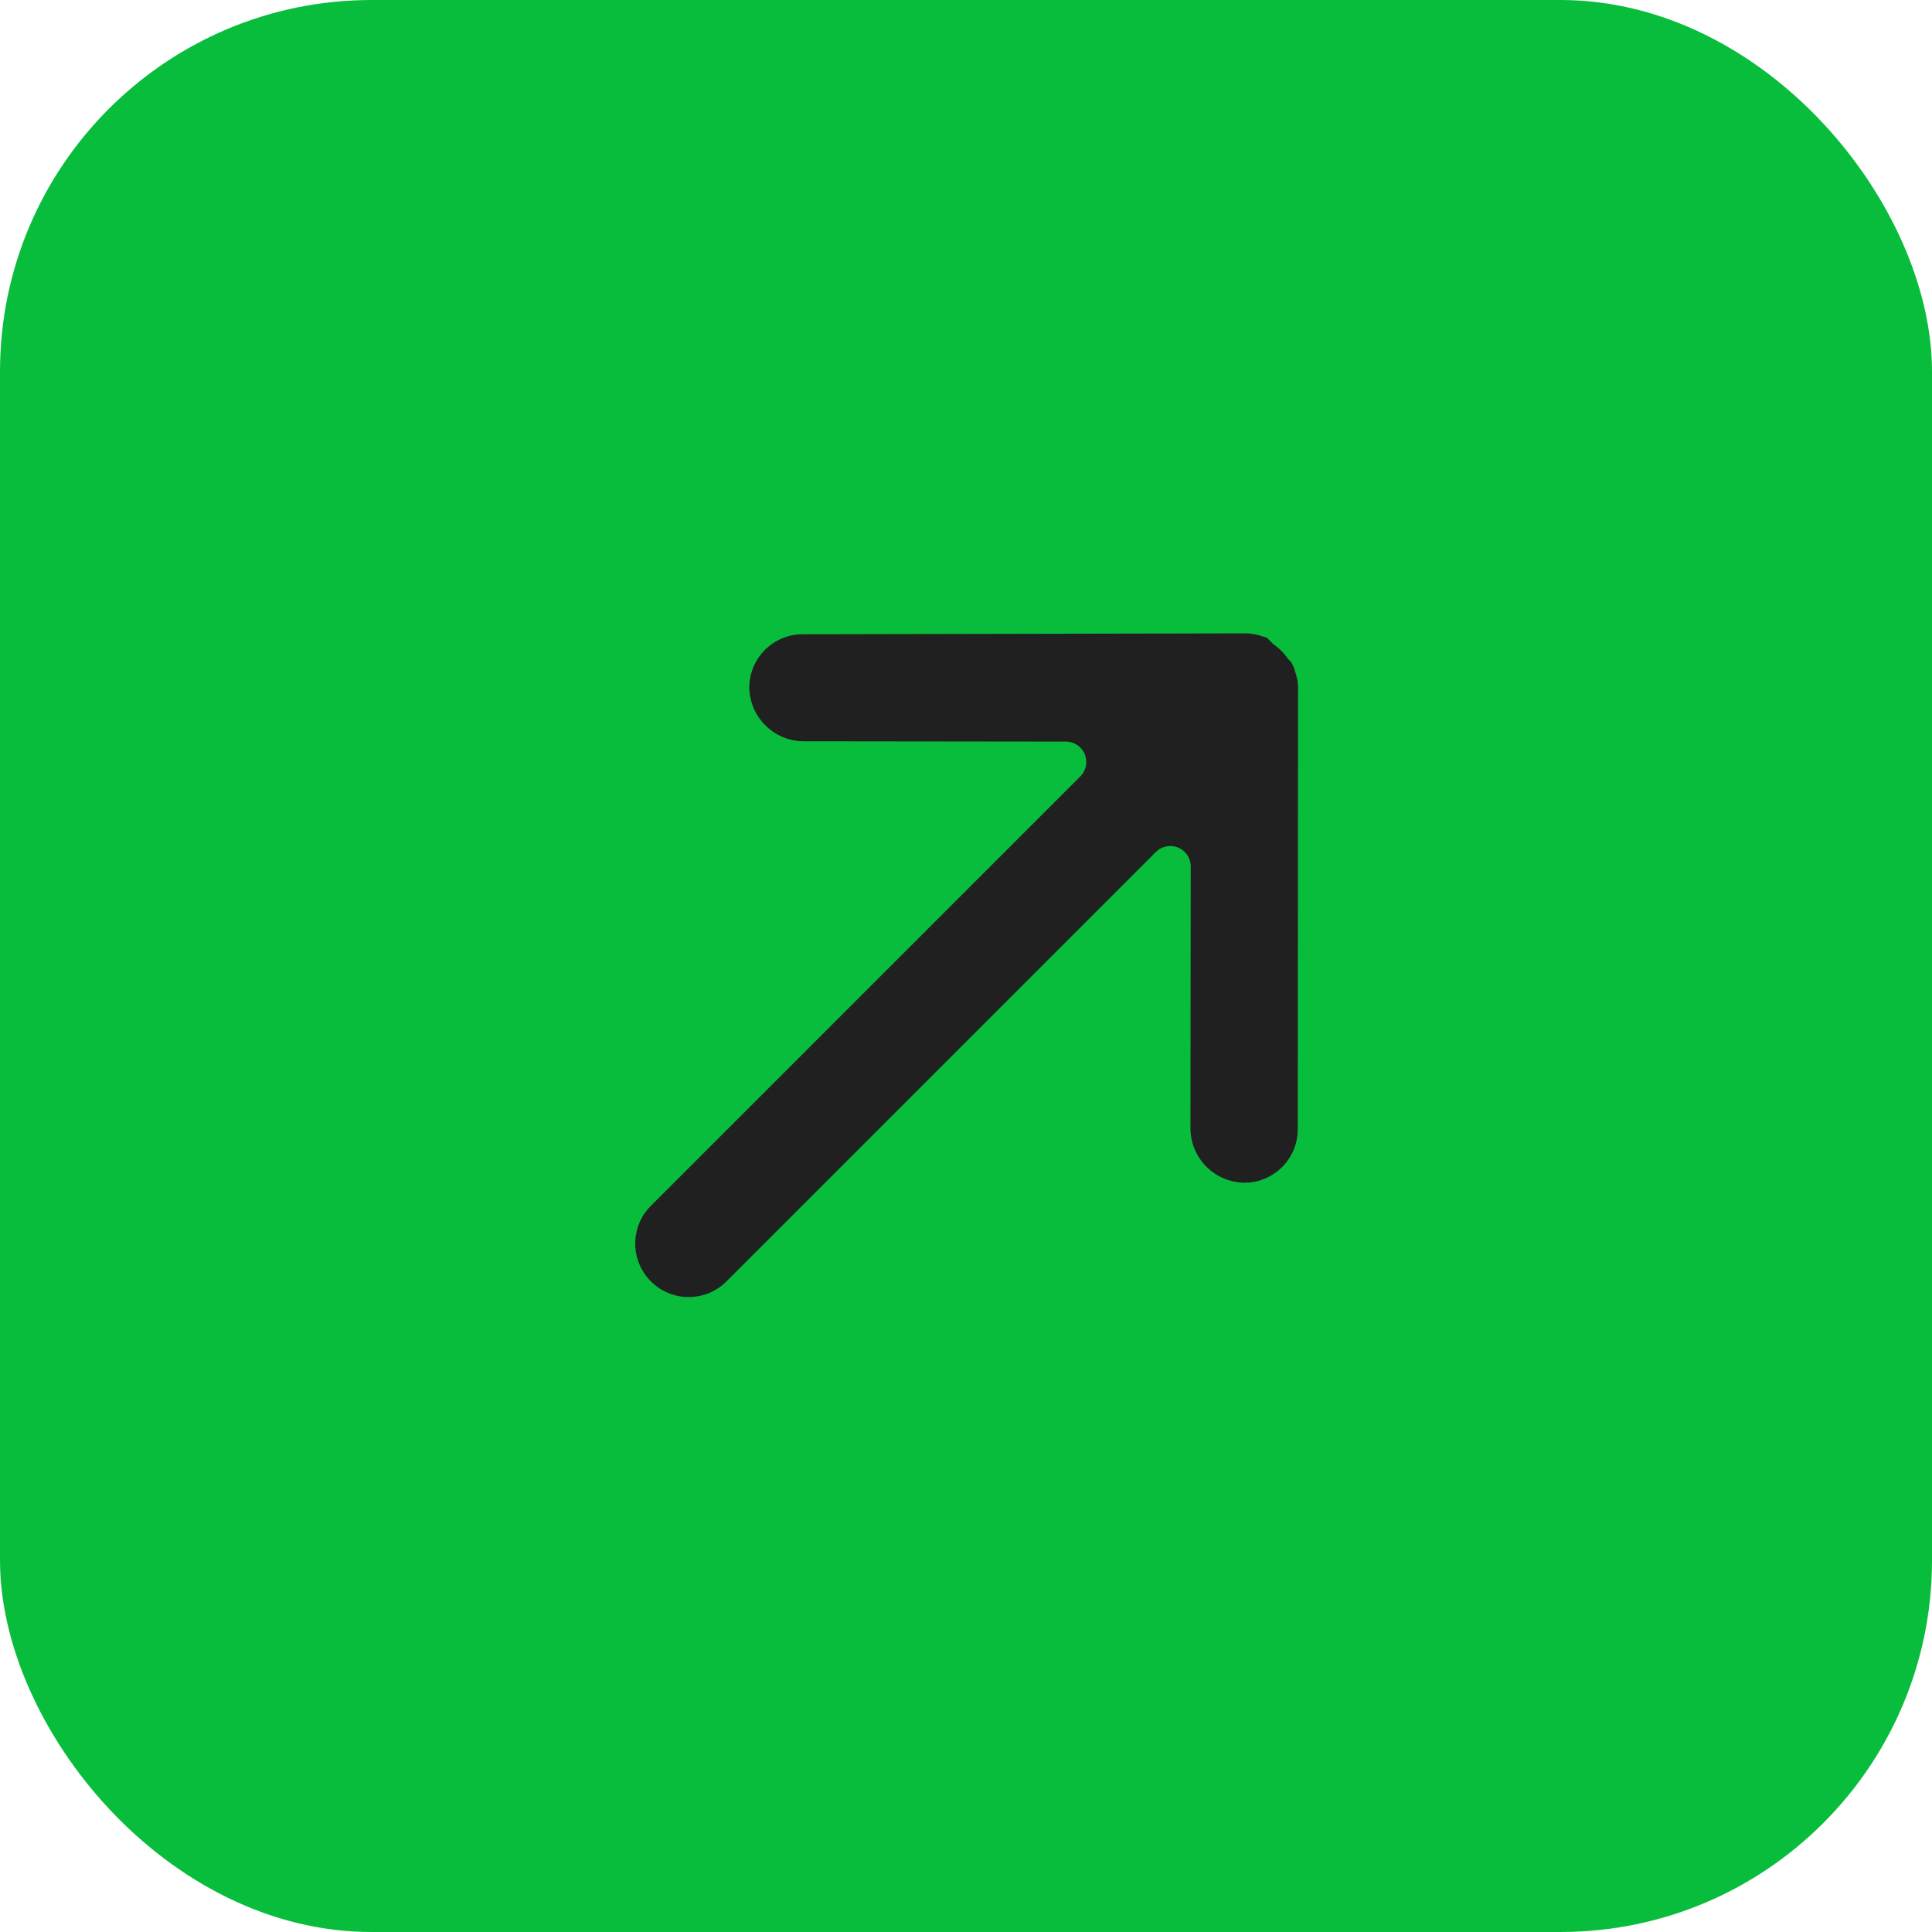<svg width="52" height="52" viewBox="0 0 52 52" fill="none" xmlns="http://www.w3.org/2000/svg">
<rect width="52" height="52" rx="10" fill="#09BD3C"/>
<g clip-path="url(#clip0_325_3385)">
<path d="M34.929 30.4C34.929 30.397 34.929 30.393 34.929 30.389L34.937 18.515C34.937 18.421 34.926 18.328 34.906 18.236L34.828 17.972L34.751 17.816L34.665 17.731C34.559 17.576 34.424 17.442 34.269 17.335L34.192 17.257L34.098 17.164L33.897 17.102C33.783 17.068 33.665 17.05 33.547 17.047L21.611 17.071C20.817 17.068 20.17 17.709 20.167 18.504C20.167 18.508 20.167 18.511 20.167 18.515C20.185 19.301 20.818 19.933 21.604 19.952L28.694 19.96C28.997 19.963 29.24 20.211 29.237 20.514C29.236 20.655 29.18 20.79 29.082 20.892L17.519 32.455C16.957 33.016 16.957 33.927 17.519 34.489C18.08 35.051 18.991 35.051 19.553 34.489C19.553 34.489 19.553 34.489 19.553 34.489L31.116 22.926C31.334 22.715 31.681 22.72 31.893 22.937C31.991 23.038 32.047 23.173 32.048 23.314L32.041 30.389C32.055 31.18 32.693 31.819 33.485 31.833C34.279 31.837 34.926 31.195 34.929 30.4Z" fill="#202020"/>
</g>
<defs>
<clipPath id="clip0_325_3385">
<rect width="24" height="24" fill="white" transform="translate(26 9.03) rotate(45)"/>
</clipPath>
</defs>
</svg>
